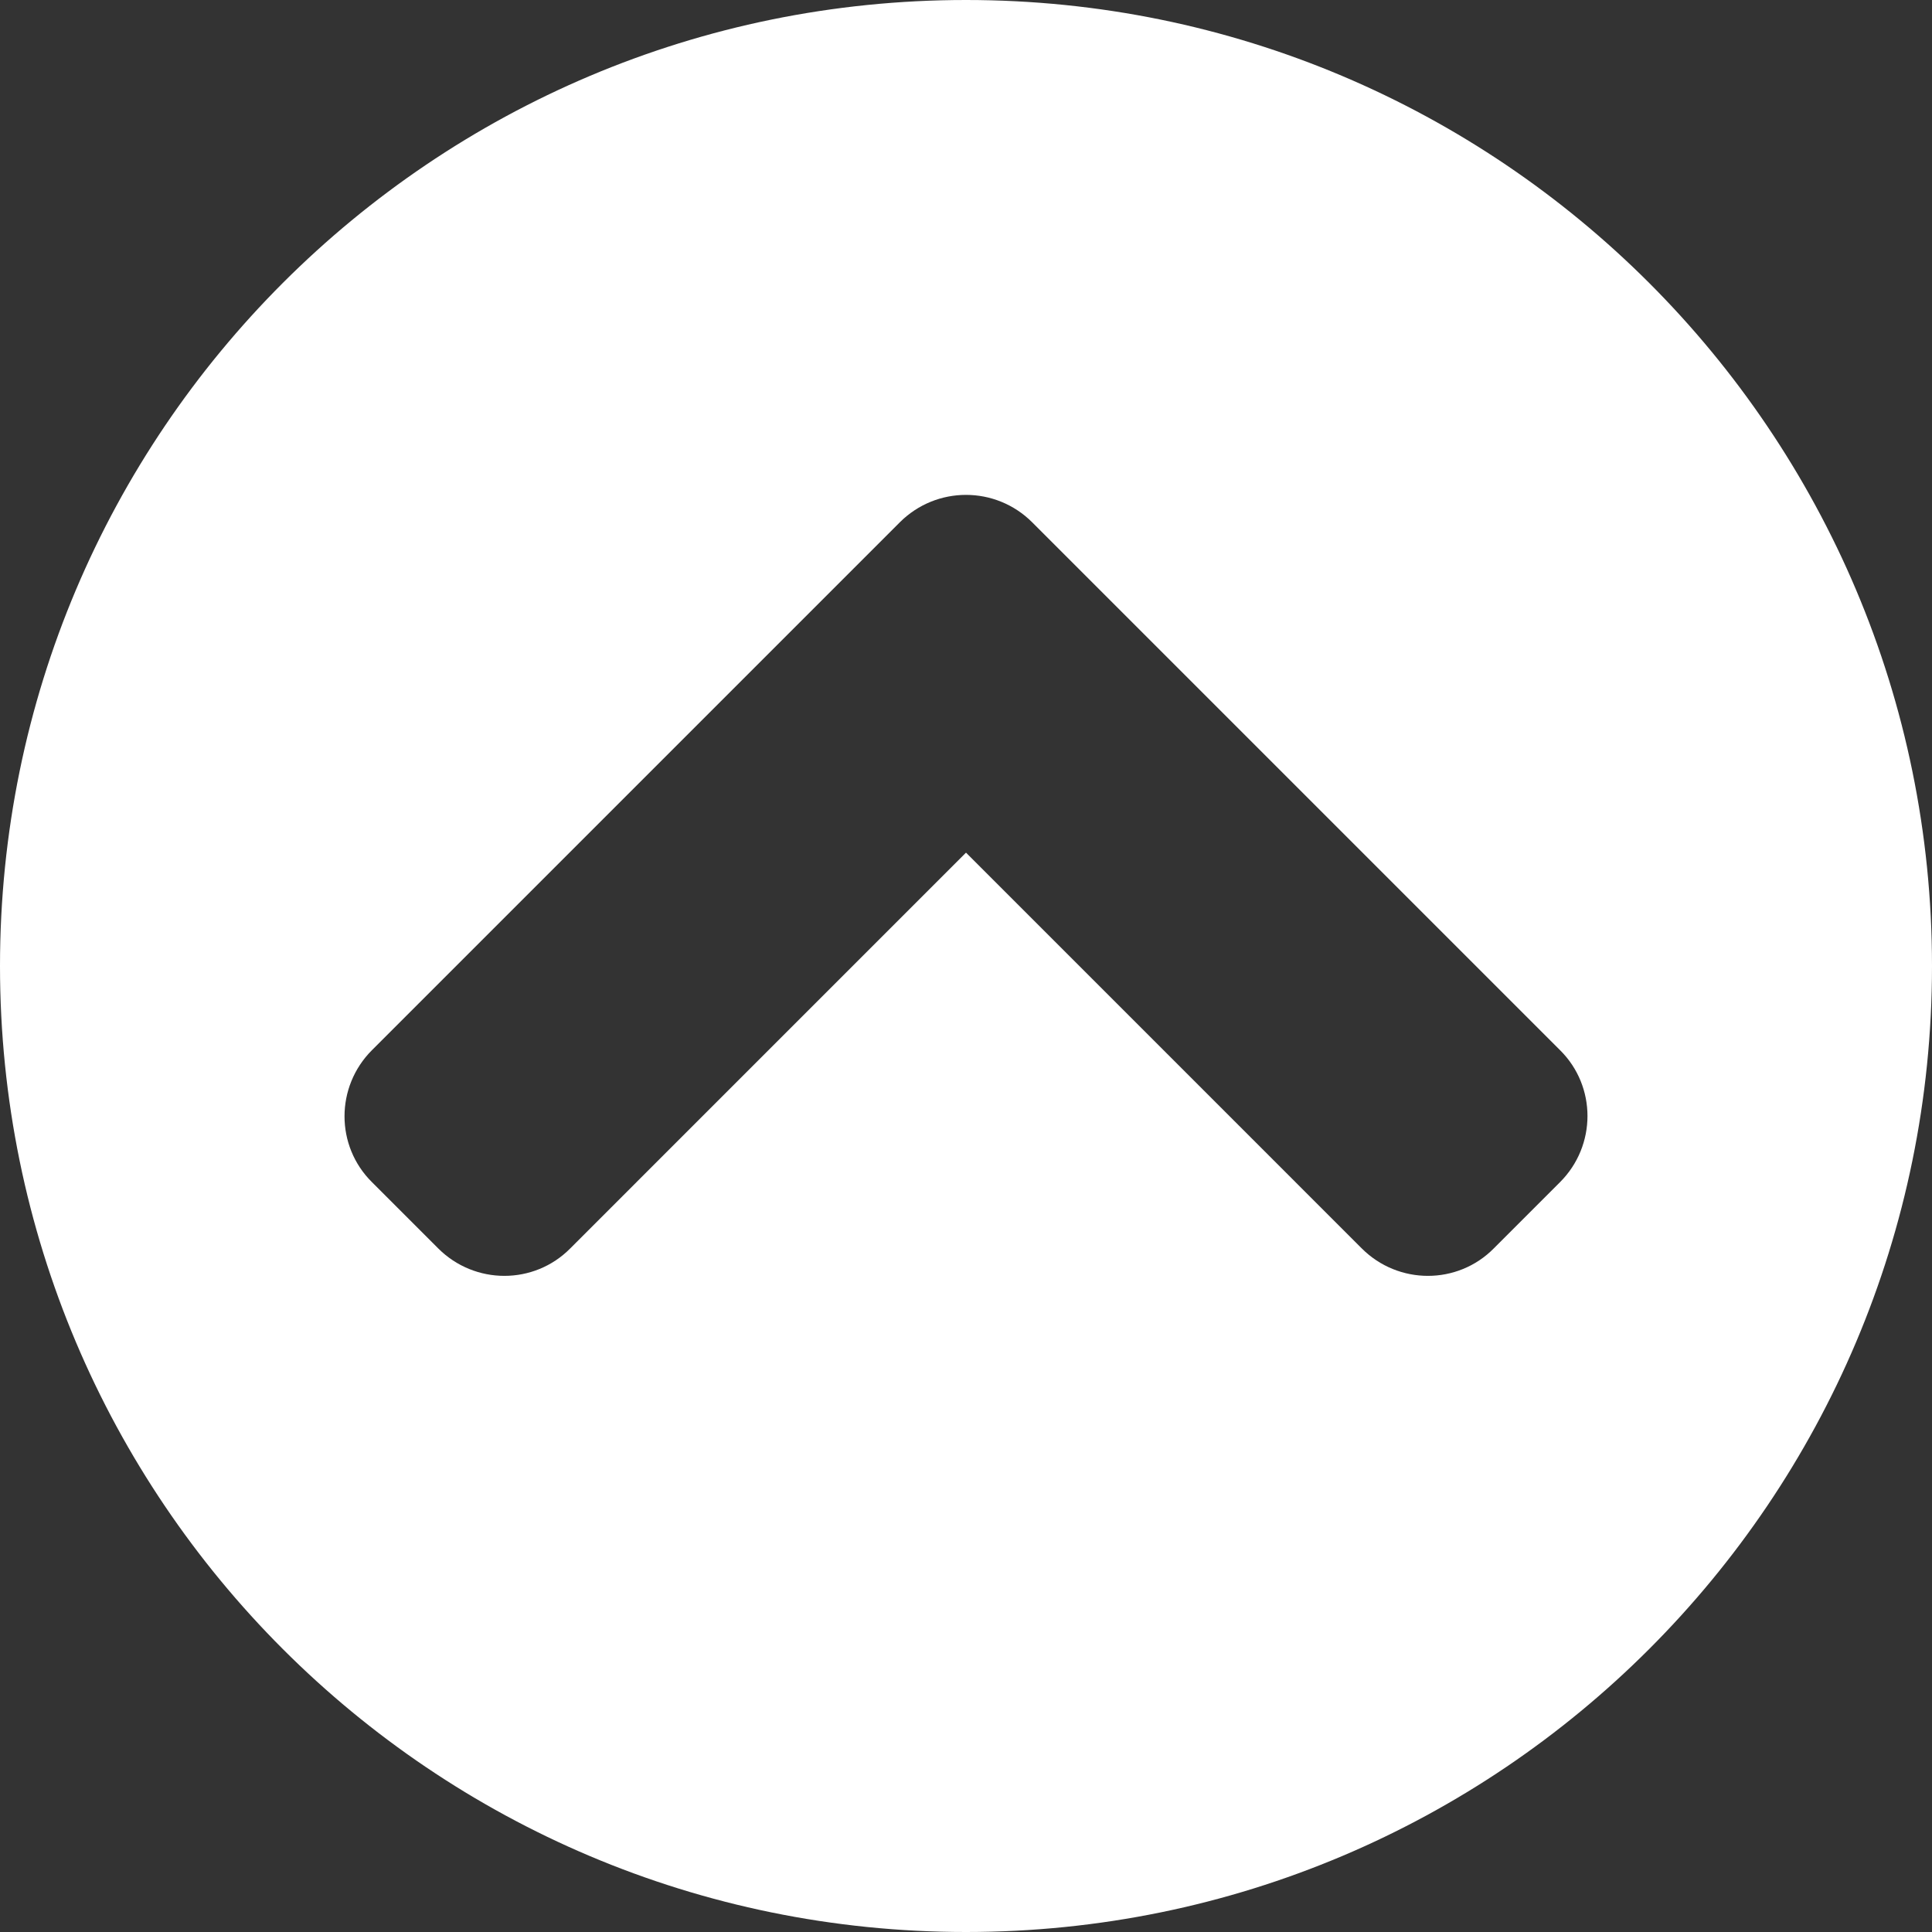 <svg width="48" height="48" viewBox="0 0 48 48" fill="none" xmlns="http://www.w3.org/2000/svg">
<rect x="0" y="0" width="48" height="48" fill="#333333" stroke="none"/>
<path d="M0 24C0 10.742 10.742 0 24 0C37.258 0 48 10.742 48 24C48 37.258 37.258 48 24 48C10.742 48 0 37.258 0 24ZM22.355 12.977L9.242 26.09C8.332 27 8.332 28.471 9.242 29.371L10.887 31.016C11.797 31.926 13.268 31.926 14.168 31.016L24 21.184L33.832 31.016C34.742 31.926 36.213 31.926 37.113 31.016L38.758 29.371C39.668 28.461 39.668 26.99 38.758 26.09L25.645 12.977C24.735 12.068 23.265 12.068 22.355 12.977Z" fill="#fff"/>
</svg>

